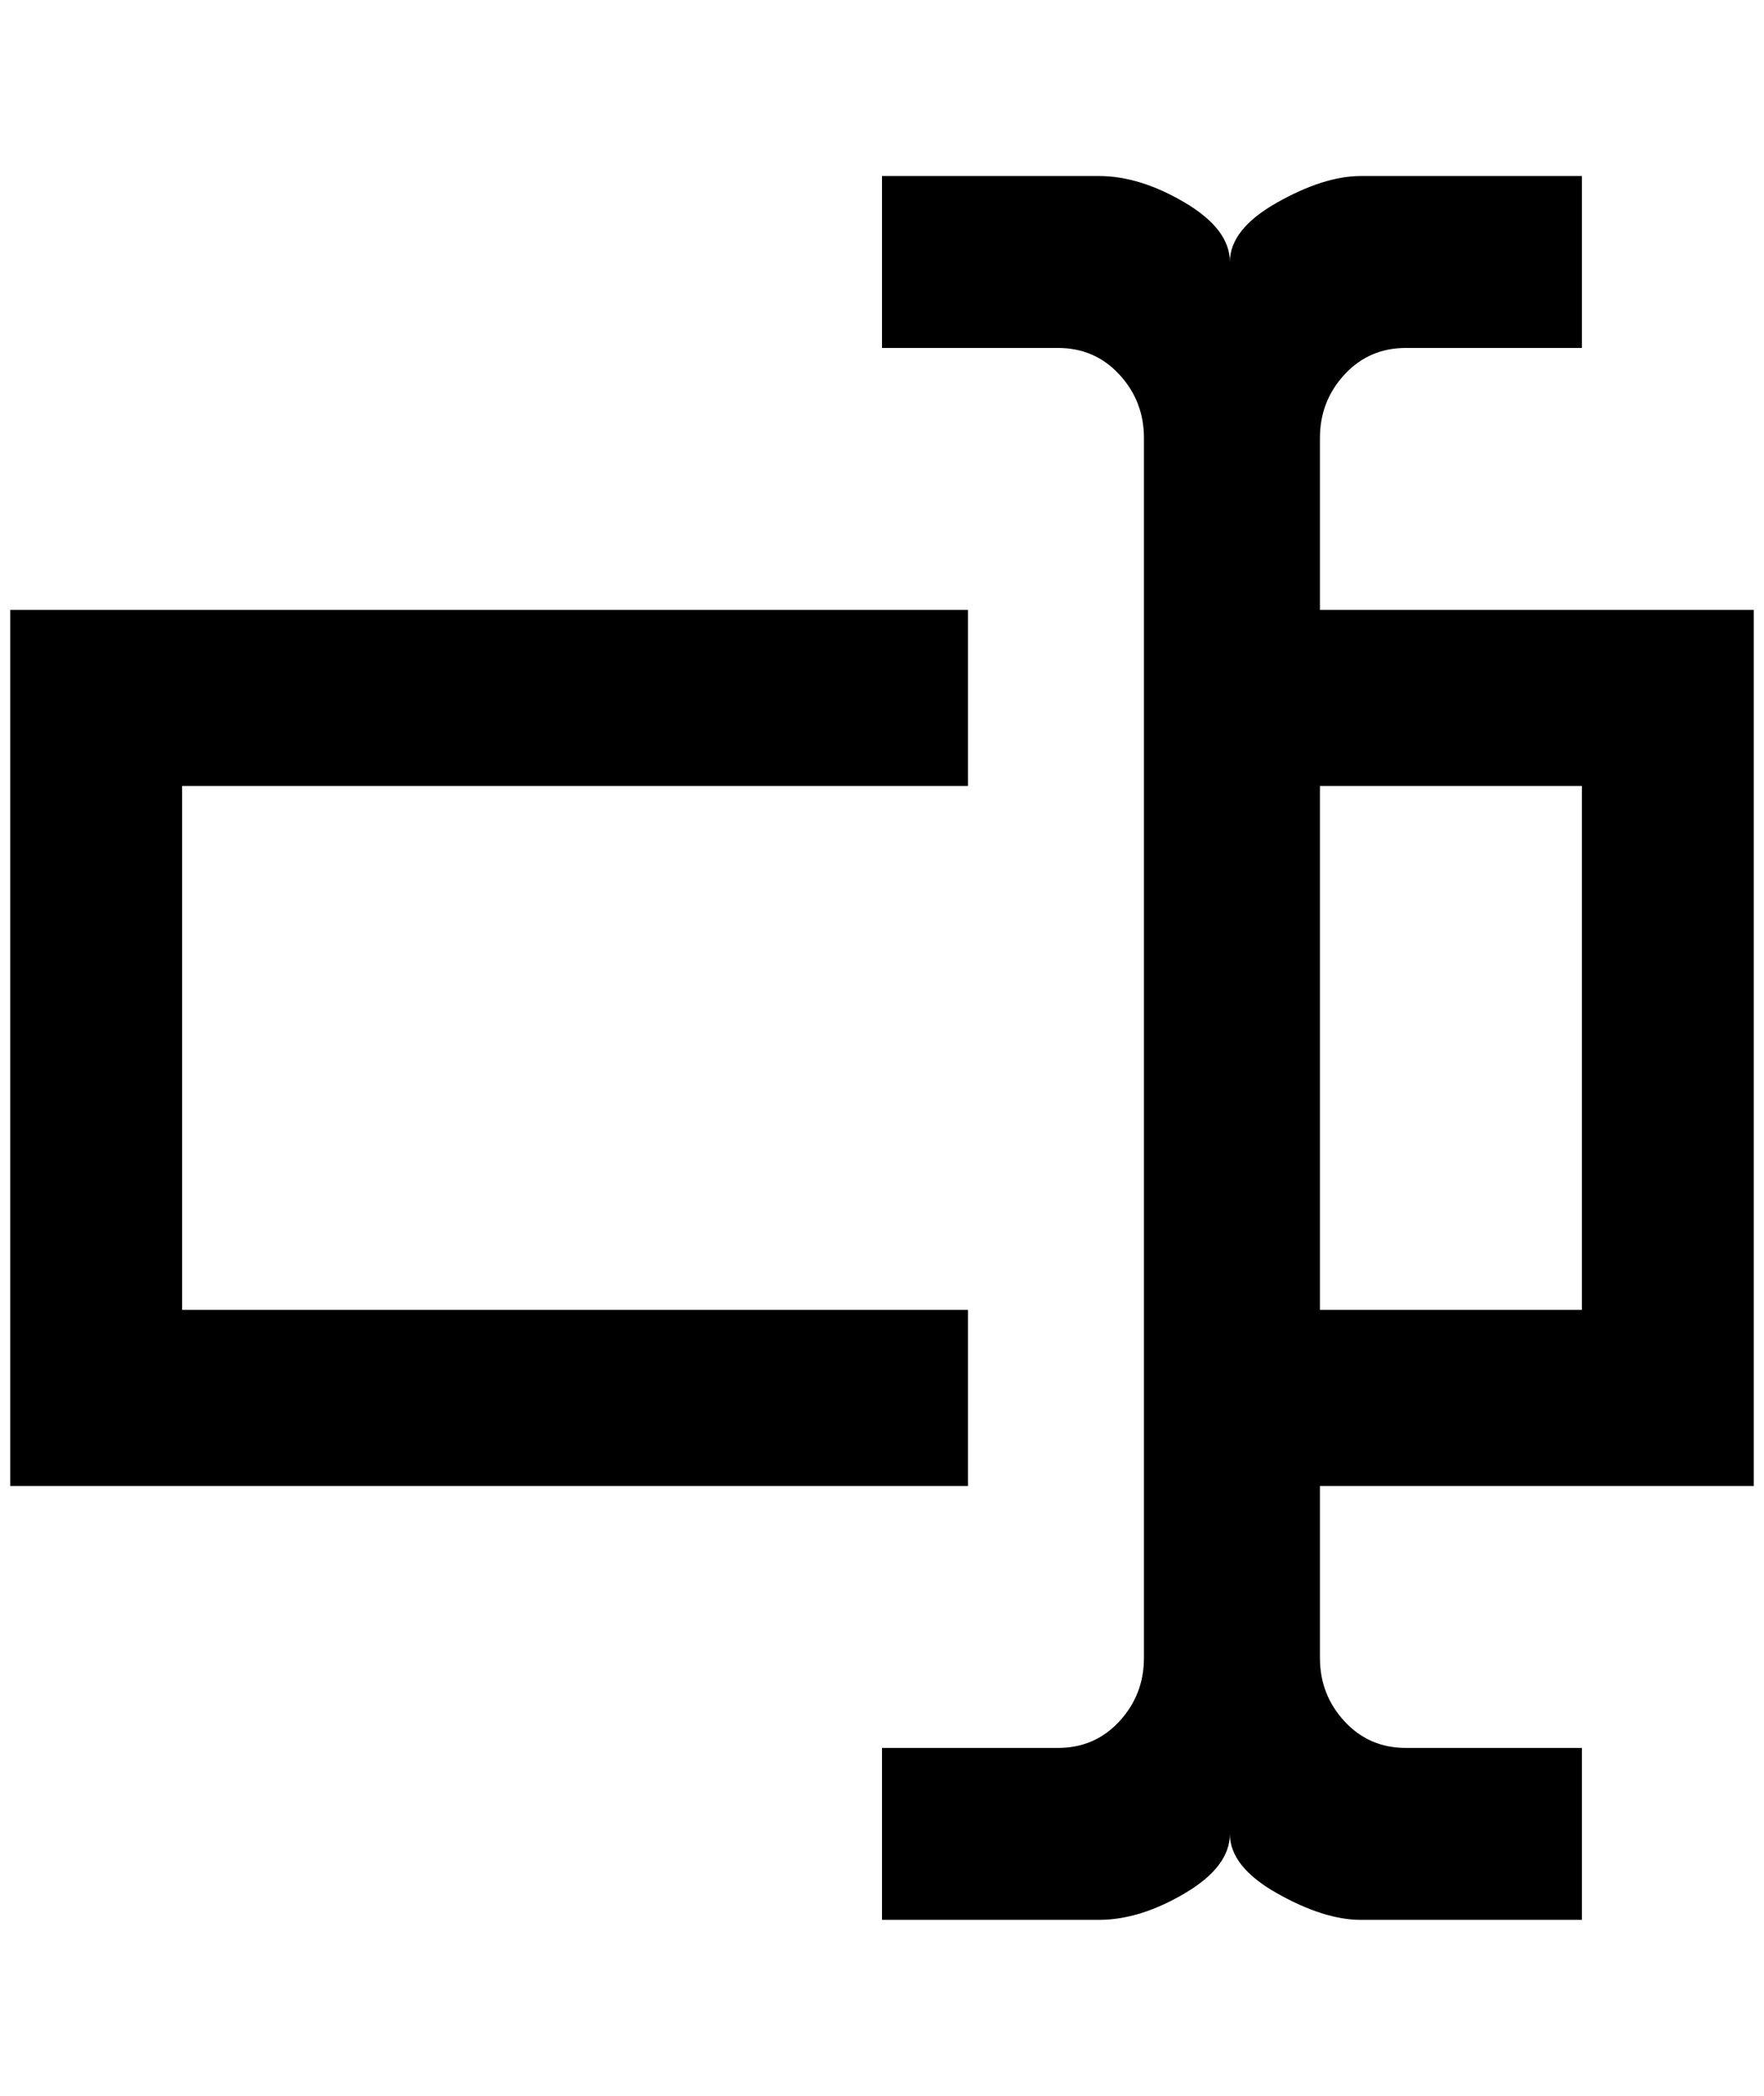 <?xml version="1.0" standalone="no"?>
<!DOCTYPE svg PUBLIC "-//W3C//DTD SVG 1.1//EN" "http://www.w3.org/Graphics/SVG/1.1/DTD/svg11.dtd" >
<svg xmlns="http://www.w3.org/2000/svg" xmlns:xlink="http://www.w3.org/1999/xlink" version="1.1" viewBox="-10 0 1724 2048">
   <path fill="currentColor"
d="M1280 596h424v856h-424v168q0 36 24 62t60 26h172v168h-216q-36 0 -82 -26t-46 -58q0 32 -44 58t-84 26h-212v-168h172q36 0 60 -26t24 -62v-1192q0 -36 -24 -62t-60 -26h-172v-168h212q40 0 84 26t44 58q0 -32 46 -58t82 -26h216v168h-172q-36 0 -60 26t-24 62v168z
M0 596h936v172h-768v512h768v172h-936v-856zM1536 1280v-512h-256v512h256z" />
</svg>
